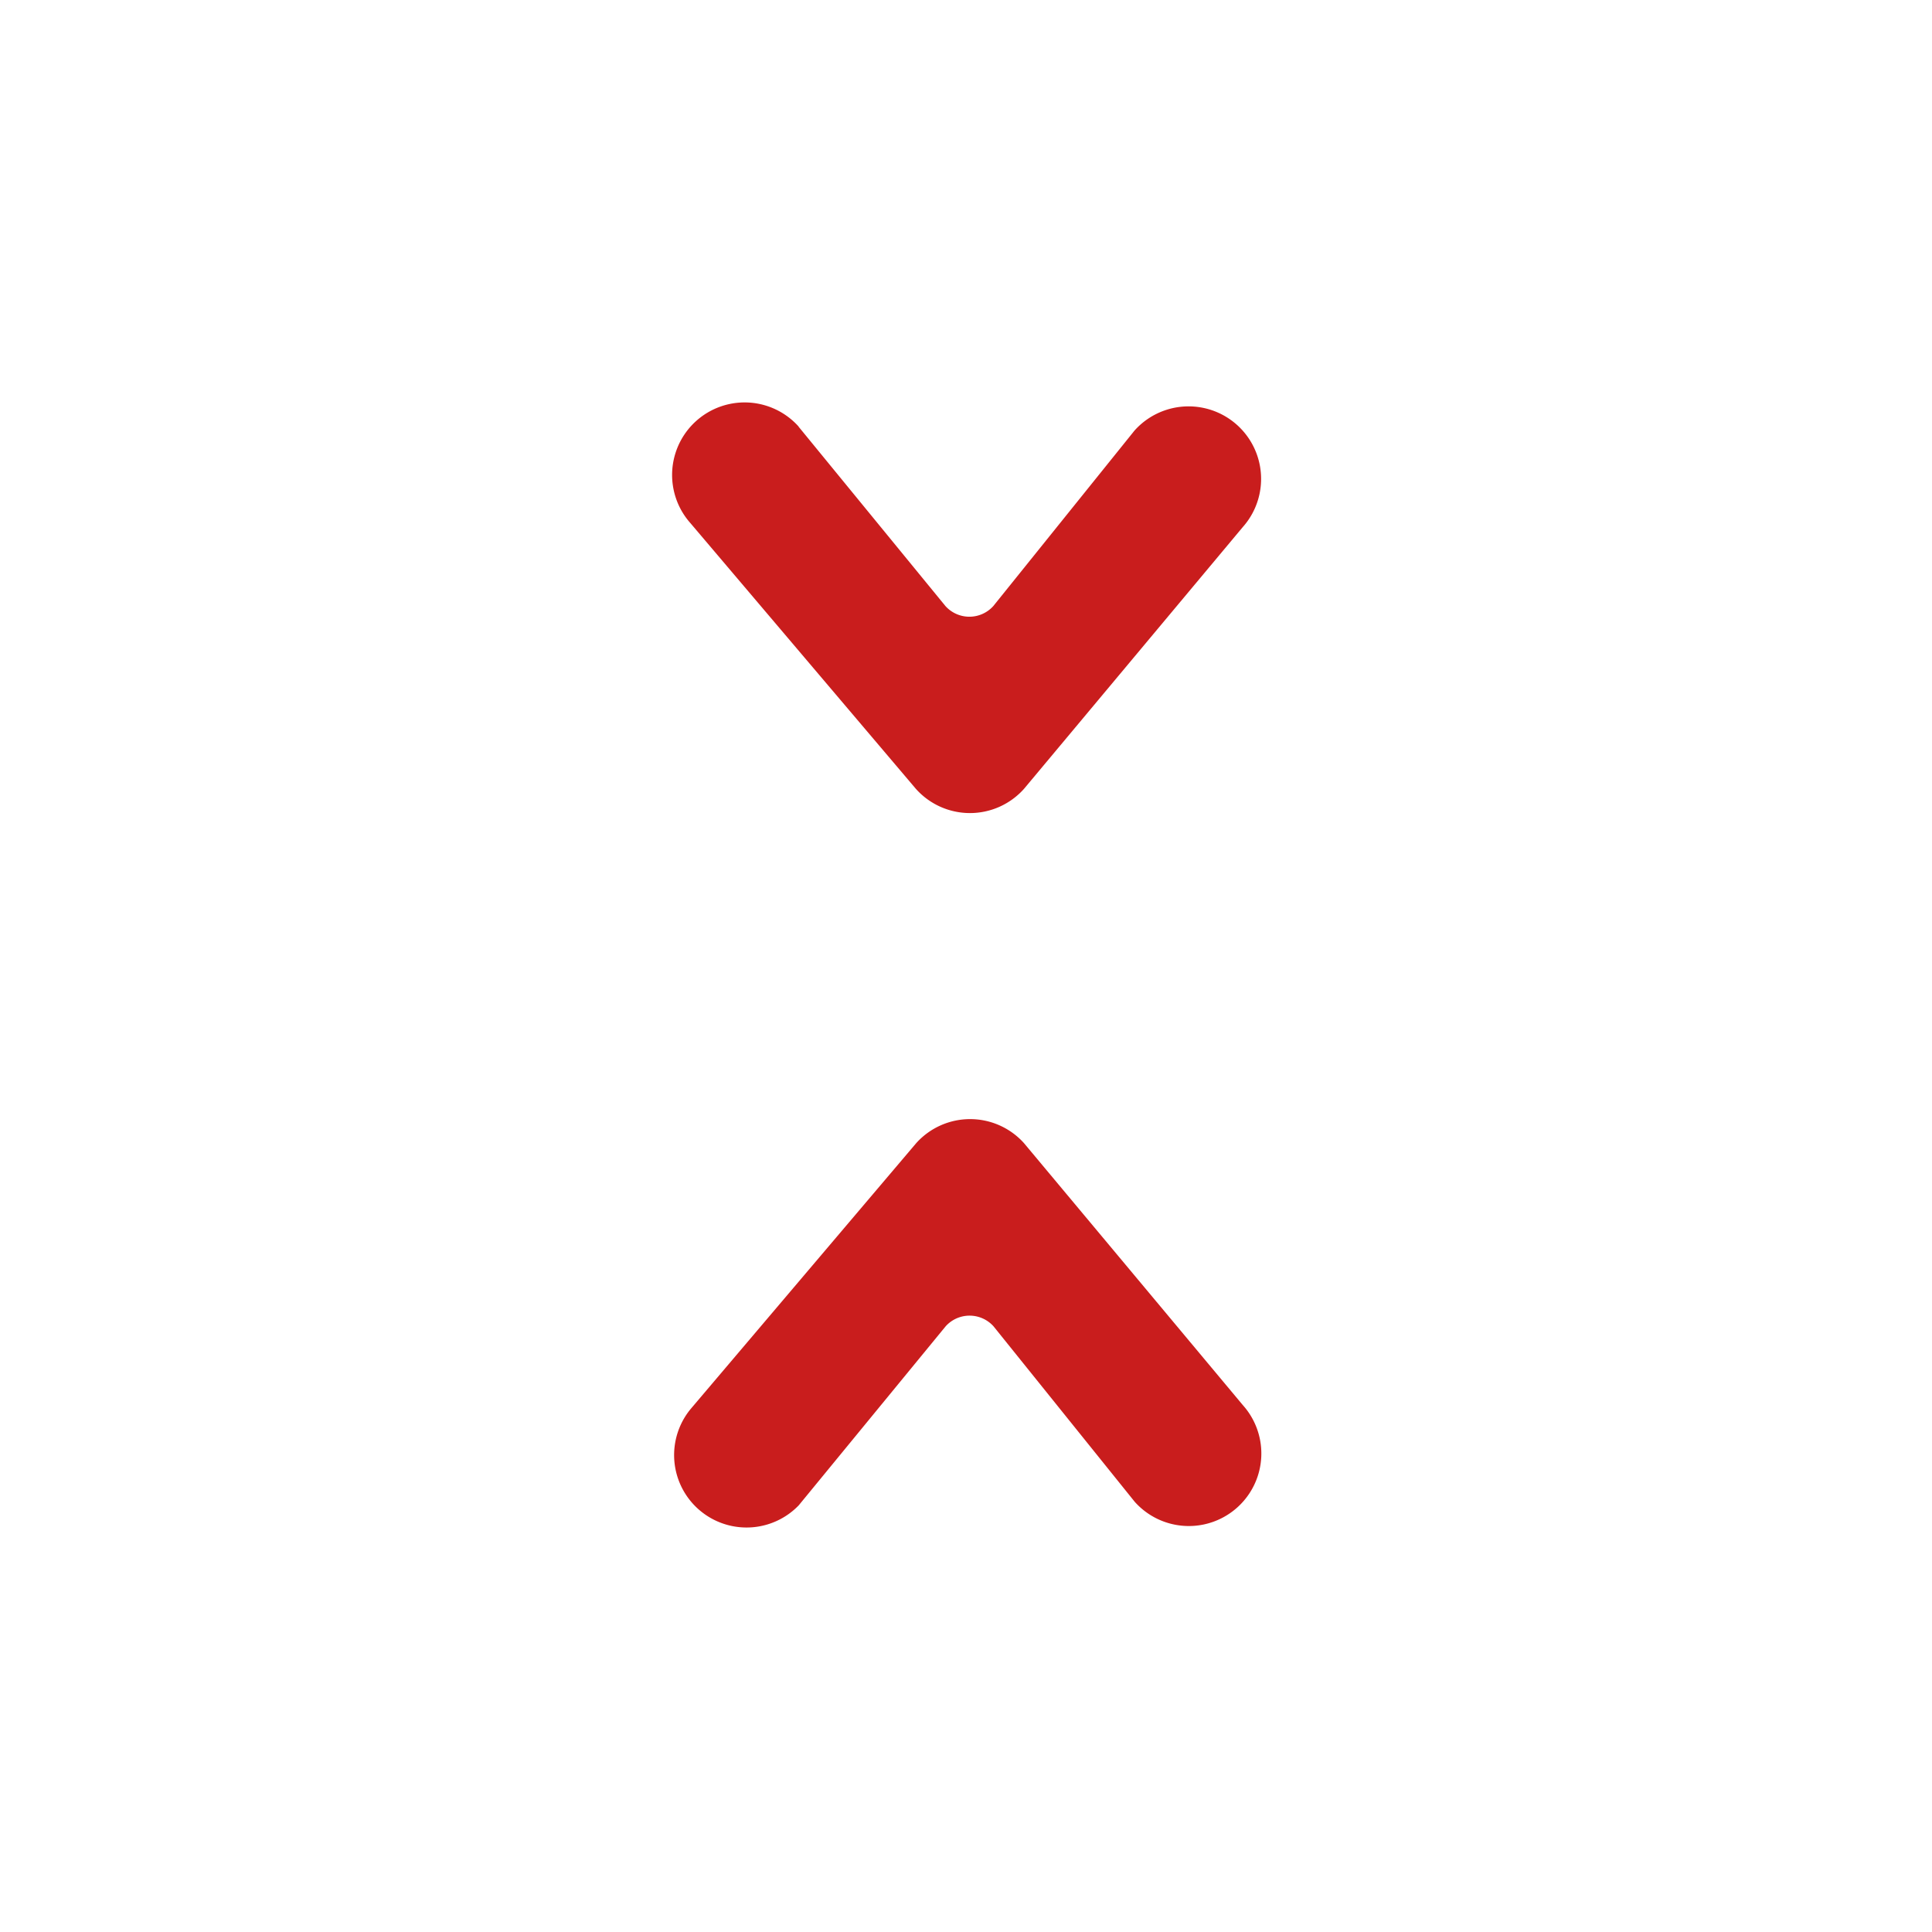<svg id="_24x24-ShowLess" data-name="24x24-ShowLess" xmlns="http://www.w3.org/2000/svg" width="24" height="24" viewBox="0 0 24 24">
  <rect id="Frame24" width="24" height="24" fill="#fff" opacity="0"/>
  <path id="show-less" d="M12.71,14.2l2.72,3.256a.9.9,0,0,1-1.344,1.2l-1.754-2.18a.4.4,0,0,0-.565-.03.387.387,0,0,0-.029.029L9.912,18.7A.9.9,0,0,1,8.572,17.5l2.8-3.3A.9.9,0,0,1,12.71,14.2Zm-2.8-8.9,1.825,2.229a.4.4,0,0,0,.594,0l1.754-2.18a.9.9,0,0,1,1.344,1.2L12.71,9.8a.9.9,0,0,1-1.342,0l-2.8-3.3A.9.9,0,0,1,9.912,5.3Z" transform="translate(0.01)" fill="#C91D1D"/>
<style type="text/css" media="screen">path{vector-effect:non-scaling-stroke}</style></svg>
